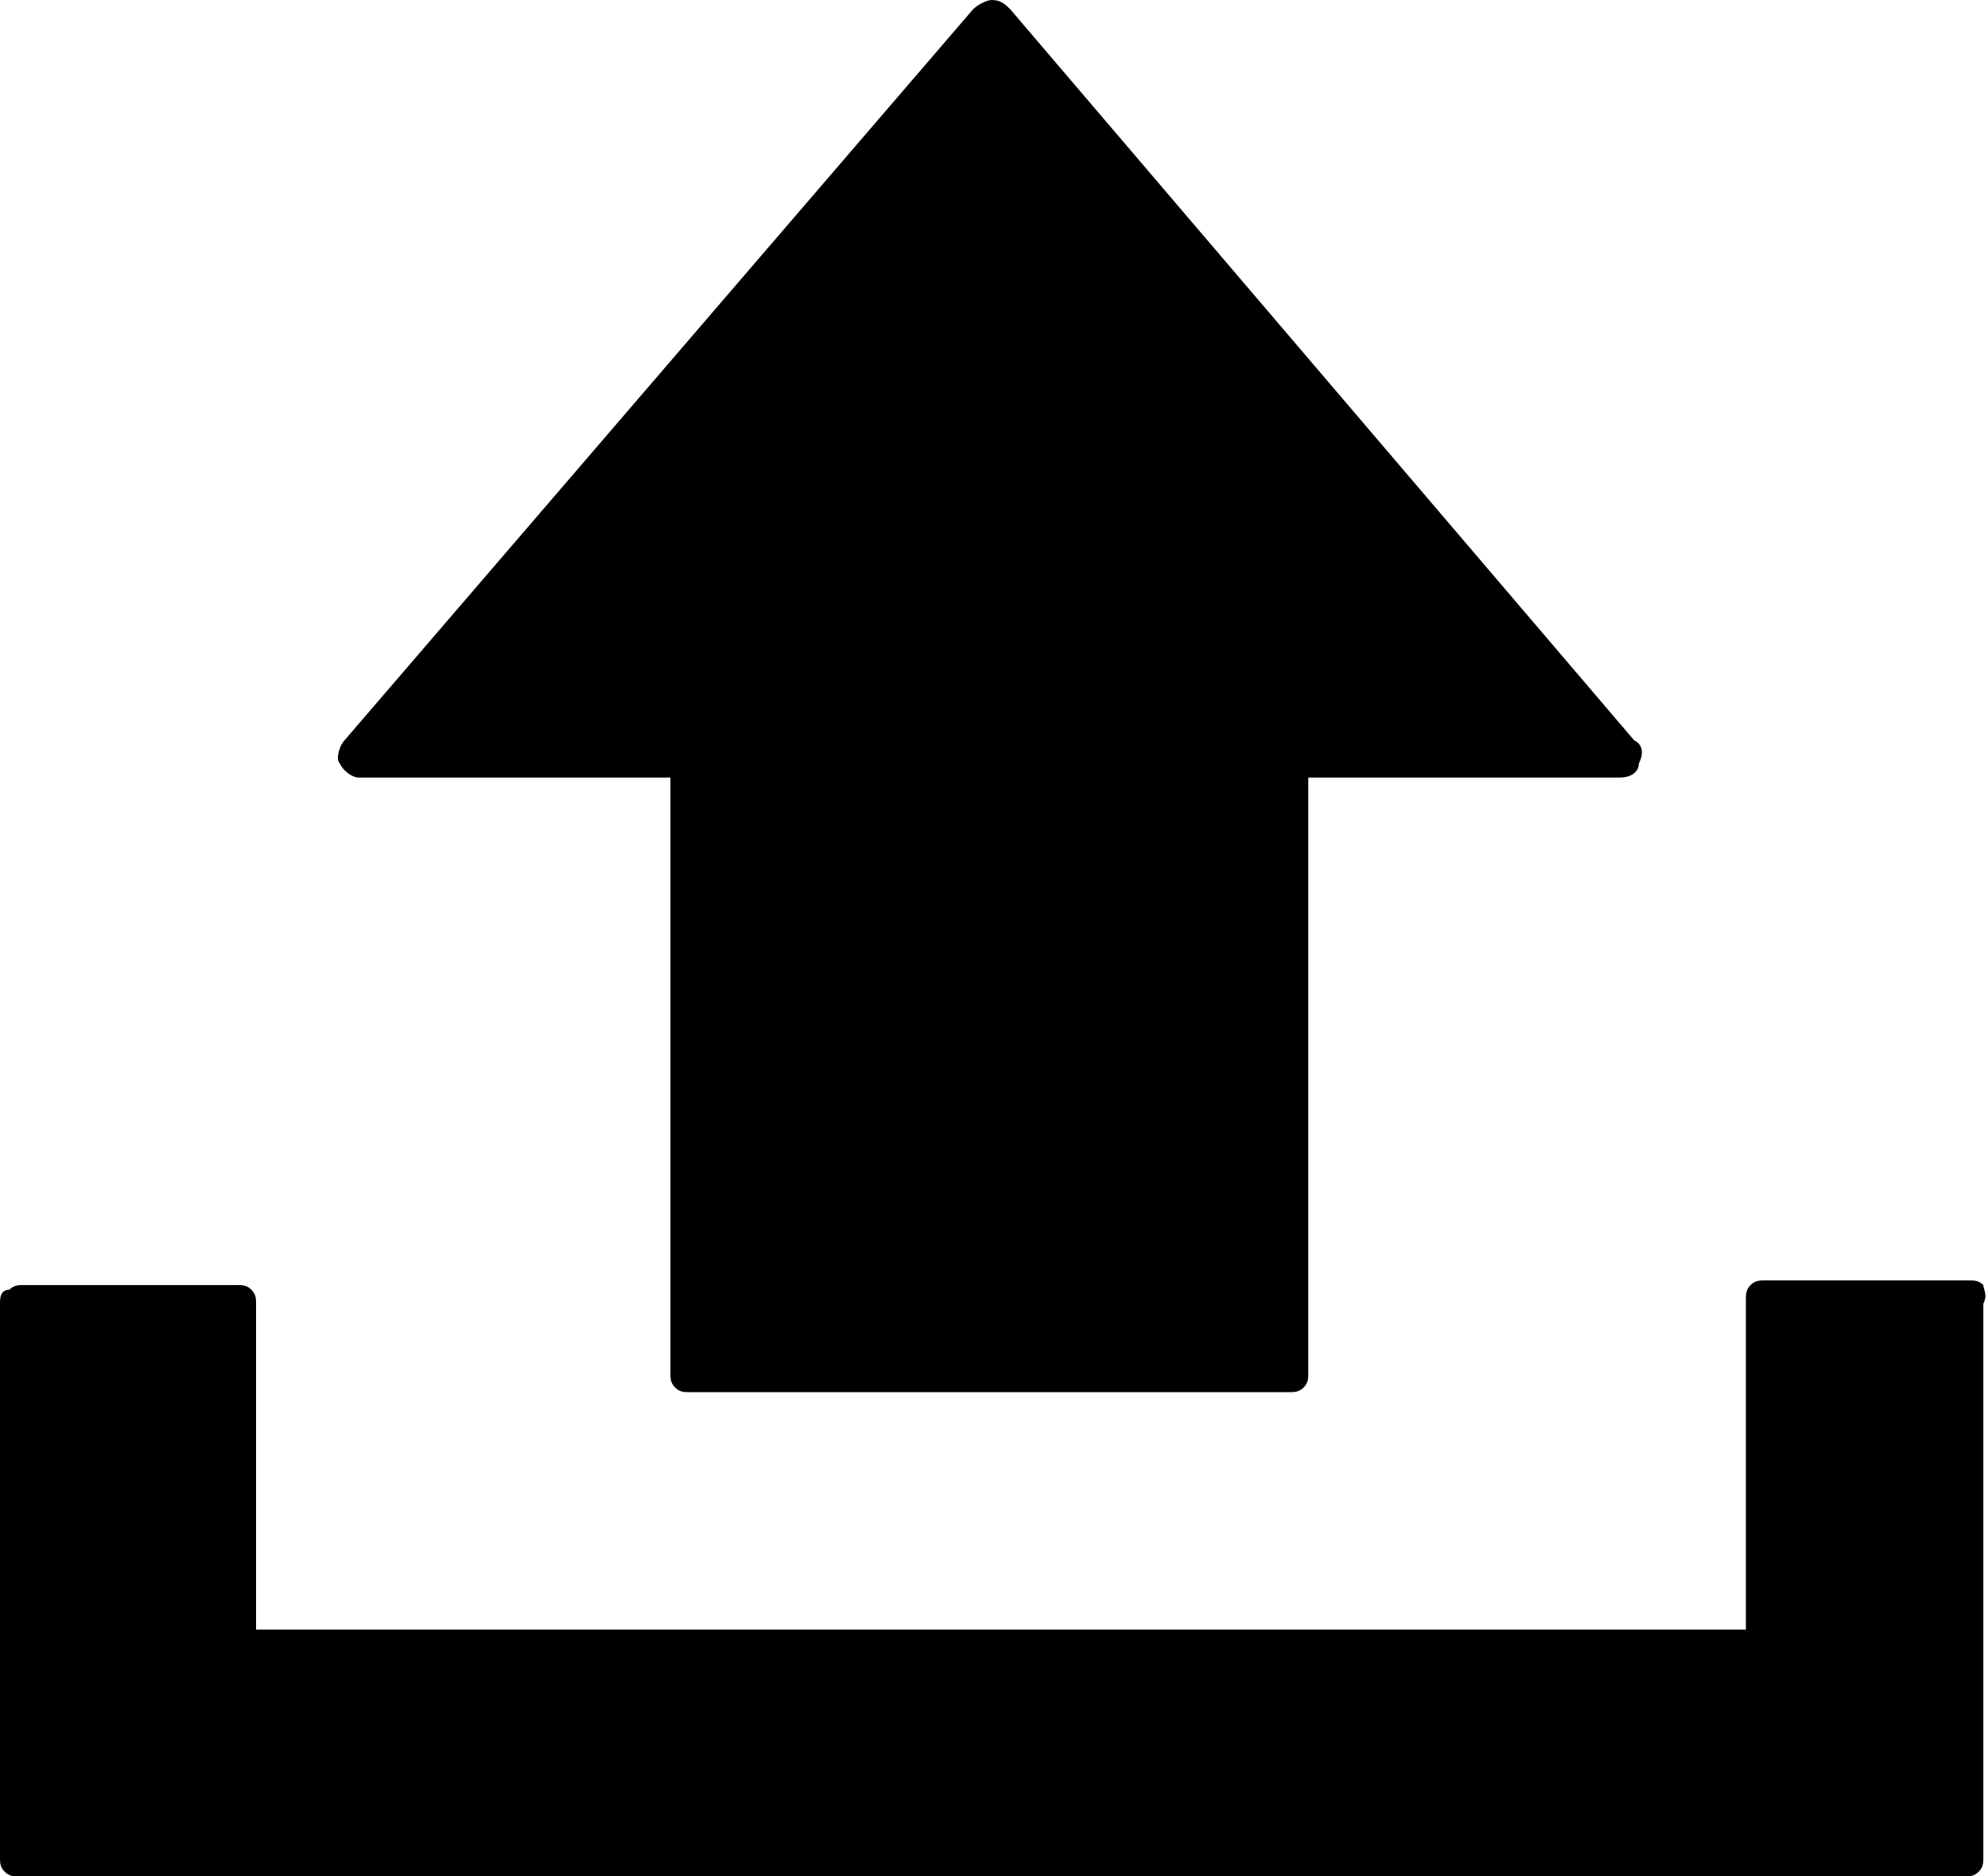 <?xml version="1.0" encoding="utf-8"?>
<!-- Generator: Adobe Illustrator 18.1.1, SVG Export Plug-In . SVG Version: 6.00 Build 0)  -->
<svg version="1.1" id="Layer_1" xmlns="http://www.w3.org/2000/svg" xmlns:xlink="http://www.w3.org/1999/xlink" x="0px" y="0px"
	 viewBox="0 0 42.7 40.3" enable-background="new 0 0 42.7 40.3" xml:space="preserve">
<g>
	<path d="M21.7,0.2C21.6,0.1,21.5,0,21.3,0c-0.1,0-0.3,0.1-0.4,0.2L7.4,15.9c-0.1,0.1-0.2,0.4-0.1,0.5c0.1,0.2,0.3,0.3,0.4,0.3
		l6.7,0v12.8c0,0.1,0,0.2,0.1,0.3c0.1,0.1,0.2,0.1,0.3,0.1h12.9c0.1,0,0.2,0,0.3-0.1c0.1-0.1,0.1-0.2,0.1-0.3V16.7h6.7
		c0.2,0,0.4-0.1,0.4-0.3c0.1-0.2,0.1-0.4-0.1-0.5L21.7,0.2z M42.6,27.6c-0.1-0.1-0.2-0.1-0.3-0.1h-4.4c-0.1,0-0.2,0-0.3,0.1
		c-0.1,0.1-0.1,0.2-0.1,0.3v0.5V35l-32,0v-7c0-0.1,0-0.2-0.1-0.3c-0.1-0.1-0.2-0.1-0.3-0.1H0.5c-0.1,0-0.2,0-0.3,0.1
		C0,27.7,0,27.9,0,28v11.9c0,0.1,0,0.2,0.1,0.3c0.1,0.1,0.2,0.1,0.3,0.1h41.8c0.1,0,0.2,0,0.3-0.1c0.1-0.1,0.1-0.2,0.1-0.3V28
		C42.7,27.8,42.6,27.7,42.6,27.6z"/>
</g>
<g>
</g>
<g>
</g>
<g>
</g>
<g>
</g>
<g>
</g>
<g>
</g>
<g>
</g>
<g>
</g>
<g>
</g>
<g>
</g>
<g>
</g>
<g>
</g>
<g>
</g>
<g>
</g>
<g>
</g>
</svg>
